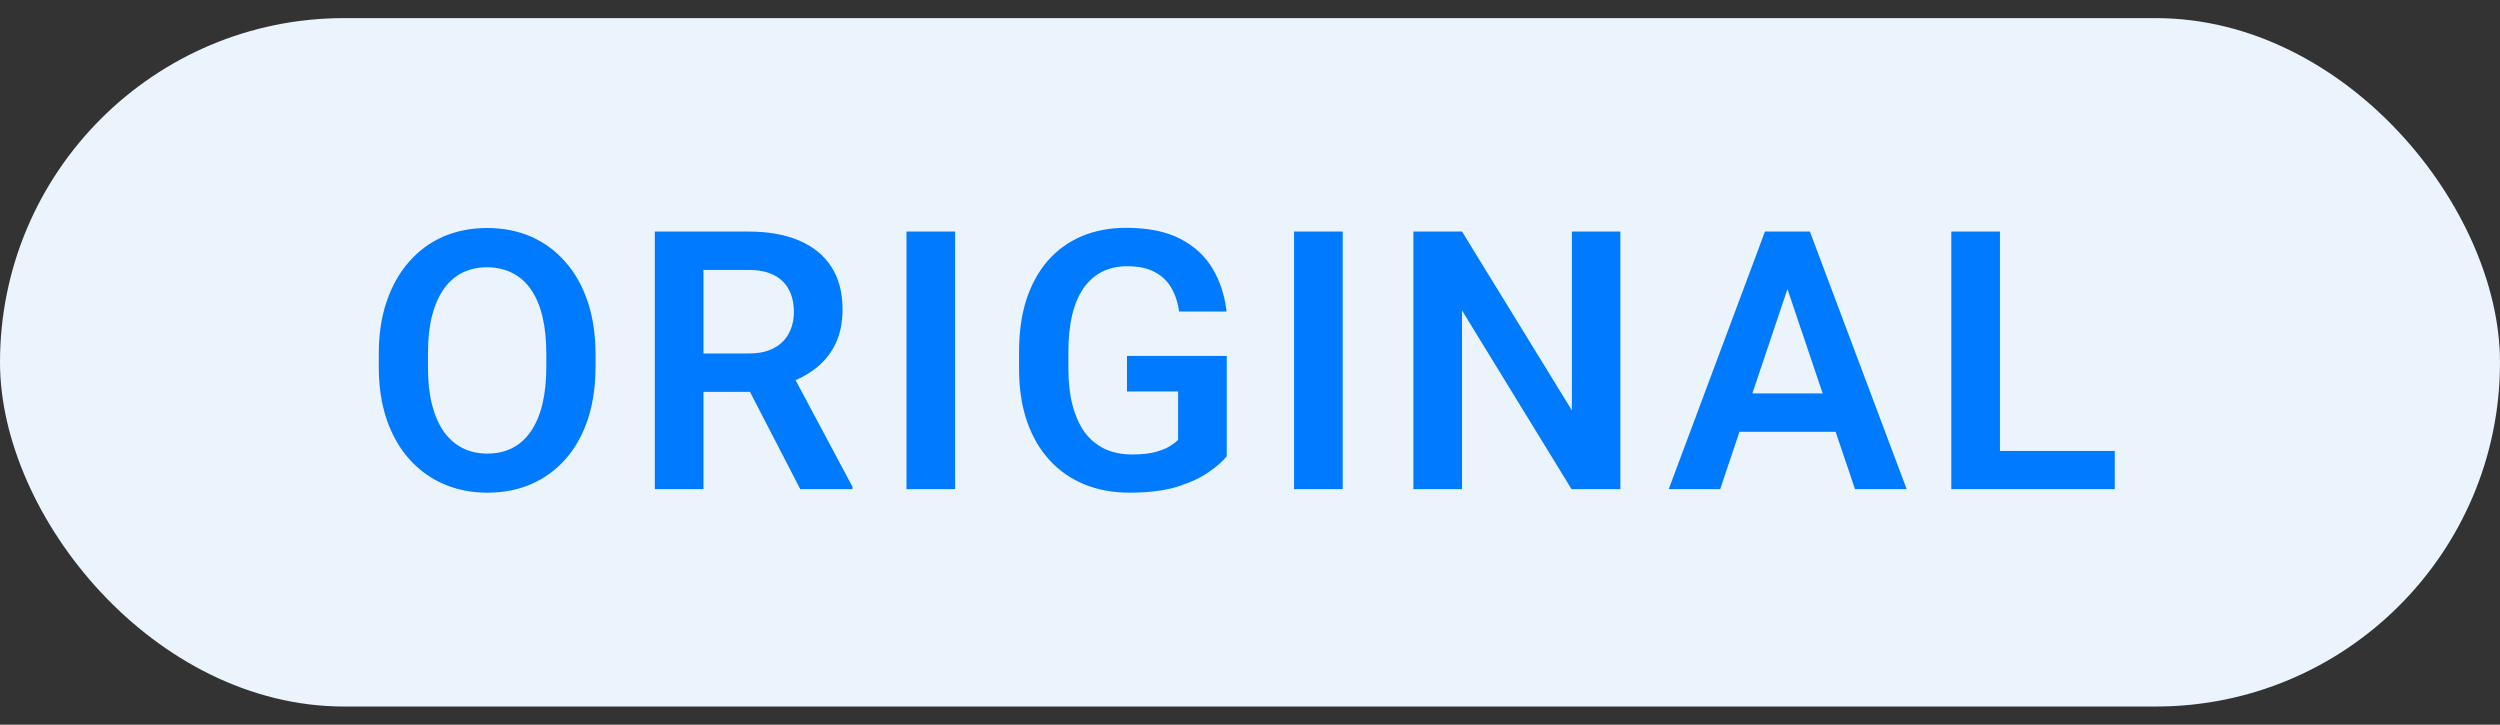 <svg width="69" height="20" viewBox="0 0 69 20" fill="none" xmlns="http://www.w3.org/2000/svg">
<rect x="0" y="0" width="69" height="20" fill="#333333" stroke="none"/>
<rect y="0.5" width="69" height="19" rx="9.5" fill="#EBF4FD"/>
<path d="M16.436 9.765V10.131C16.436 10.668 16.364 11.151 16.221 11.581C16.078 12.008 15.874 12.37 15.61 12.67C15.347 12.969 15.033 13.199 14.668 13.358C14.303 13.518 13.898 13.598 13.452 13.598C13.013 13.598 12.609 13.518 12.241 13.358C11.877 13.199 11.561 12.969 11.294 12.67C11.027 12.37 10.82 12.008 10.674 11.581C10.527 11.151 10.454 10.668 10.454 10.131V9.765C10.454 9.224 10.527 8.741 10.674 8.314C10.82 7.888 11.025 7.525 11.289 7.226C11.553 6.923 11.867 6.692 12.231 6.532C12.599 6.373 13.003 6.293 13.442 6.293C13.888 6.293 14.294 6.373 14.658 6.532C15.023 6.692 15.337 6.923 15.601 7.226C15.867 7.525 16.073 7.888 16.216 8.314C16.362 8.741 16.436 9.224 16.436 9.765ZM15.078 10.131V9.755C15.078 9.368 15.042 9.027 14.971 8.734C14.899 8.438 14.793 8.189 14.653 7.987C14.513 7.785 14.341 7.634 14.136 7.533C13.931 7.429 13.7 7.377 13.442 7.377C13.182 7.377 12.951 7.429 12.749 7.533C12.55 7.634 12.381 7.785 12.241 7.987C12.101 8.189 11.994 8.438 11.919 8.734C11.847 9.027 11.812 9.368 11.812 9.755V10.131C11.812 10.515 11.847 10.855 11.919 11.151C11.994 11.448 12.101 11.698 12.241 11.903C12.384 12.105 12.557 12.258 12.759 12.362C12.961 12.466 13.192 12.519 13.452 12.519C13.713 12.519 13.944 12.466 14.146 12.362C14.347 12.258 14.517 12.105 14.653 11.903C14.793 11.698 14.899 11.448 14.971 11.151C15.042 10.855 15.078 10.515 15.078 10.131ZM18.073 6.391H20.656C21.197 6.391 21.66 6.472 22.048 6.635C22.435 6.798 22.733 7.038 22.941 7.357C23.15 7.676 23.254 8.069 23.254 8.534C23.254 8.902 23.189 9.221 23.059 9.491C22.928 9.761 22.744 9.988 22.507 10.17C22.273 10.352 21.996 10.495 21.677 10.6L21.257 10.815H18.977L18.967 9.755H20.671C20.948 9.755 21.177 9.706 21.359 9.608C21.542 9.511 21.678 9.376 21.77 9.203C21.864 9.031 21.911 8.834 21.911 8.612C21.911 8.375 21.866 8.17 21.774 7.997C21.683 7.821 21.545 7.686 21.359 7.592C21.174 7.497 20.939 7.45 20.656 7.45H19.416V13.5H18.073V6.391ZM22.087 13.5L20.441 10.316L21.862 10.312L23.527 13.432V13.5H22.087ZM26.361 6.391V13.5H25.019V6.391H26.361ZM33.858 9.823V12.592C33.754 12.725 33.59 12.87 33.365 13.026C33.144 13.183 32.854 13.318 32.496 13.432C32.138 13.542 31.699 13.598 31.178 13.598C30.725 13.598 30.312 13.523 29.938 13.373C29.563 13.22 29.241 12.997 28.971 12.704C28.701 12.411 28.492 12.053 28.346 11.63C28.199 11.207 28.126 10.723 28.126 10.18V9.711C28.126 9.167 28.194 8.684 28.331 8.261C28.471 7.838 28.67 7.479 28.927 7.187C29.187 6.894 29.498 6.671 29.859 6.518C30.224 6.365 30.631 6.288 31.08 6.288C31.682 6.288 32.177 6.387 32.565 6.586C32.955 6.785 33.255 7.058 33.463 7.406C33.671 7.751 33.801 8.148 33.853 8.598H32.545C32.509 8.35 32.438 8.134 32.33 7.948C32.223 7.759 32.07 7.613 31.871 7.509C31.676 7.401 31.422 7.348 31.109 7.348C30.846 7.348 30.613 7.4 30.411 7.504C30.209 7.608 30.04 7.759 29.903 7.958C29.767 8.157 29.662 8.402 29.591 8.695C29.523 8.988 29.488 9.324 29.488 9.701V10.18C29.488 10.56 29.527 10.899 29.605 11.195C29.684 11.488 29.796 11.736 29.942 11.938C30.092 12.136 30.276 12.287 30.494 12.392C30.715 12.492 30.966 12.543 31.246 12.543C31.5 12.543 31.71 12.522 31.876 12.479C32.045 12.434 32.18 12.38 32.281 12.318C32.382 12.257 32.46 12.196 32.516 12.138V10.805H31.105V9.823H33.858ZM37.059 6.391V13.5H35.716V6.391H37.059ZM44.722 6.391V13.5H43.374L40.352 8.568V13.5H39.009V6.391H40.352L43.384 11.327V6.391H44.722ZM49.504 7.47L47.477 13.5H46.057L48.713 6.391H49.621L49.504 7.47ZM51.198 13.5L49.162 7.47L49.04 6.391H49.953L52.624 13.5H51.198ZM51.105 10.858V11.918H47.292V10.858H51.105ZM58.368 12.445V13.5H54.794V12.445H58.368ZM55.199 6.391V13.5H53.856V6.391H55.199Z" fill="#007BFF"/>
</svg>
